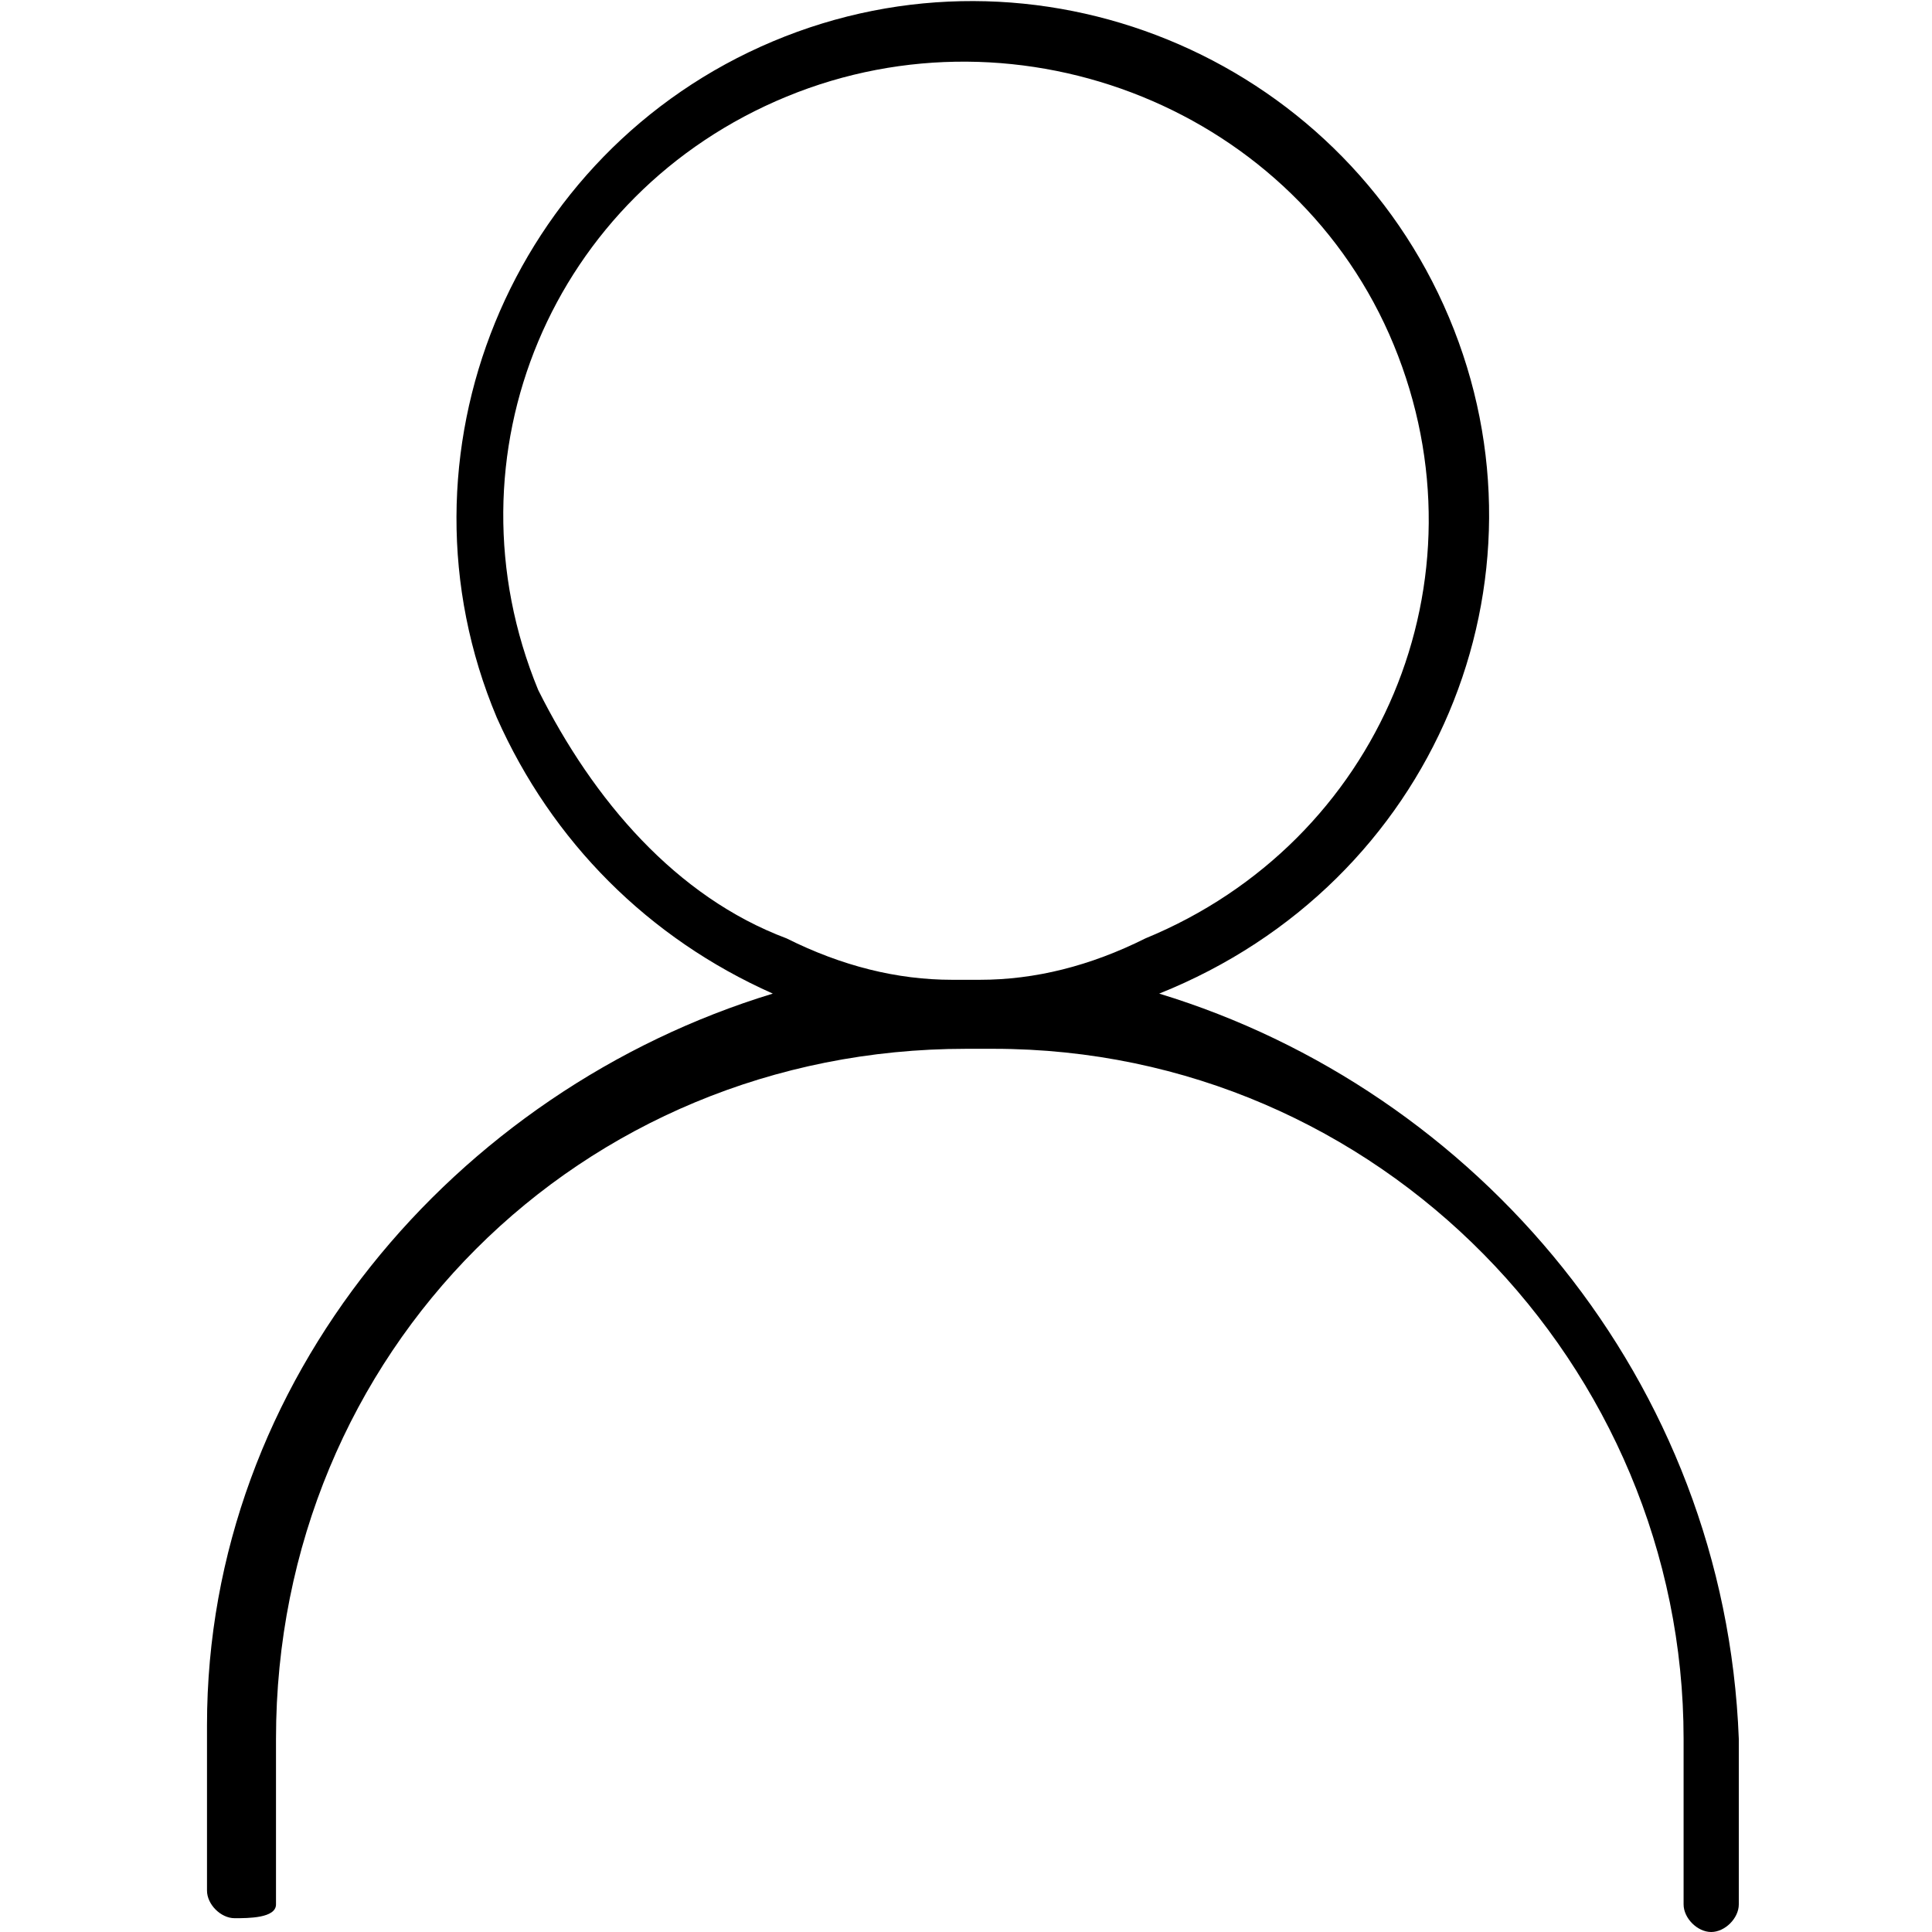 <svg xmlns="http://www.w3.org/2000/svg" viewBox="0 0 14 14"><path d="M8.4 7.2c2-.8 2.9-3 2.1-4.9-.8-1.9-3-2.8-4.9-2-1.9.8-2.8 3-2 4.9.4.9 1.1 1.6 2 2-2.3.7-4.1 2.8-4.1 5.3v1.2c0 .1.1.2.2.2s.3 0 .3-.1v-1.2c0-2.8 2.2-5 5-5h.2c2.8 0 5 2.3 5 5v1.2c0 .1.1.2.2.2s.2-.1.2-.2v-1.2c-.1-2.6-1.9-4.7-4.2-5.4zm-2.7-.4c-.8-.3-1.4-1-1.8-1.8C3.2 3.3 4 1.4 5.7.7c1.7-.7 3.7.1 4.4 1.8.7 1.7-.1 3.6-1.8 4.3-.4.2-.8.3-1.2.3h-.2c-.4 0-.8-.1-1.2-.3z"/></svg>